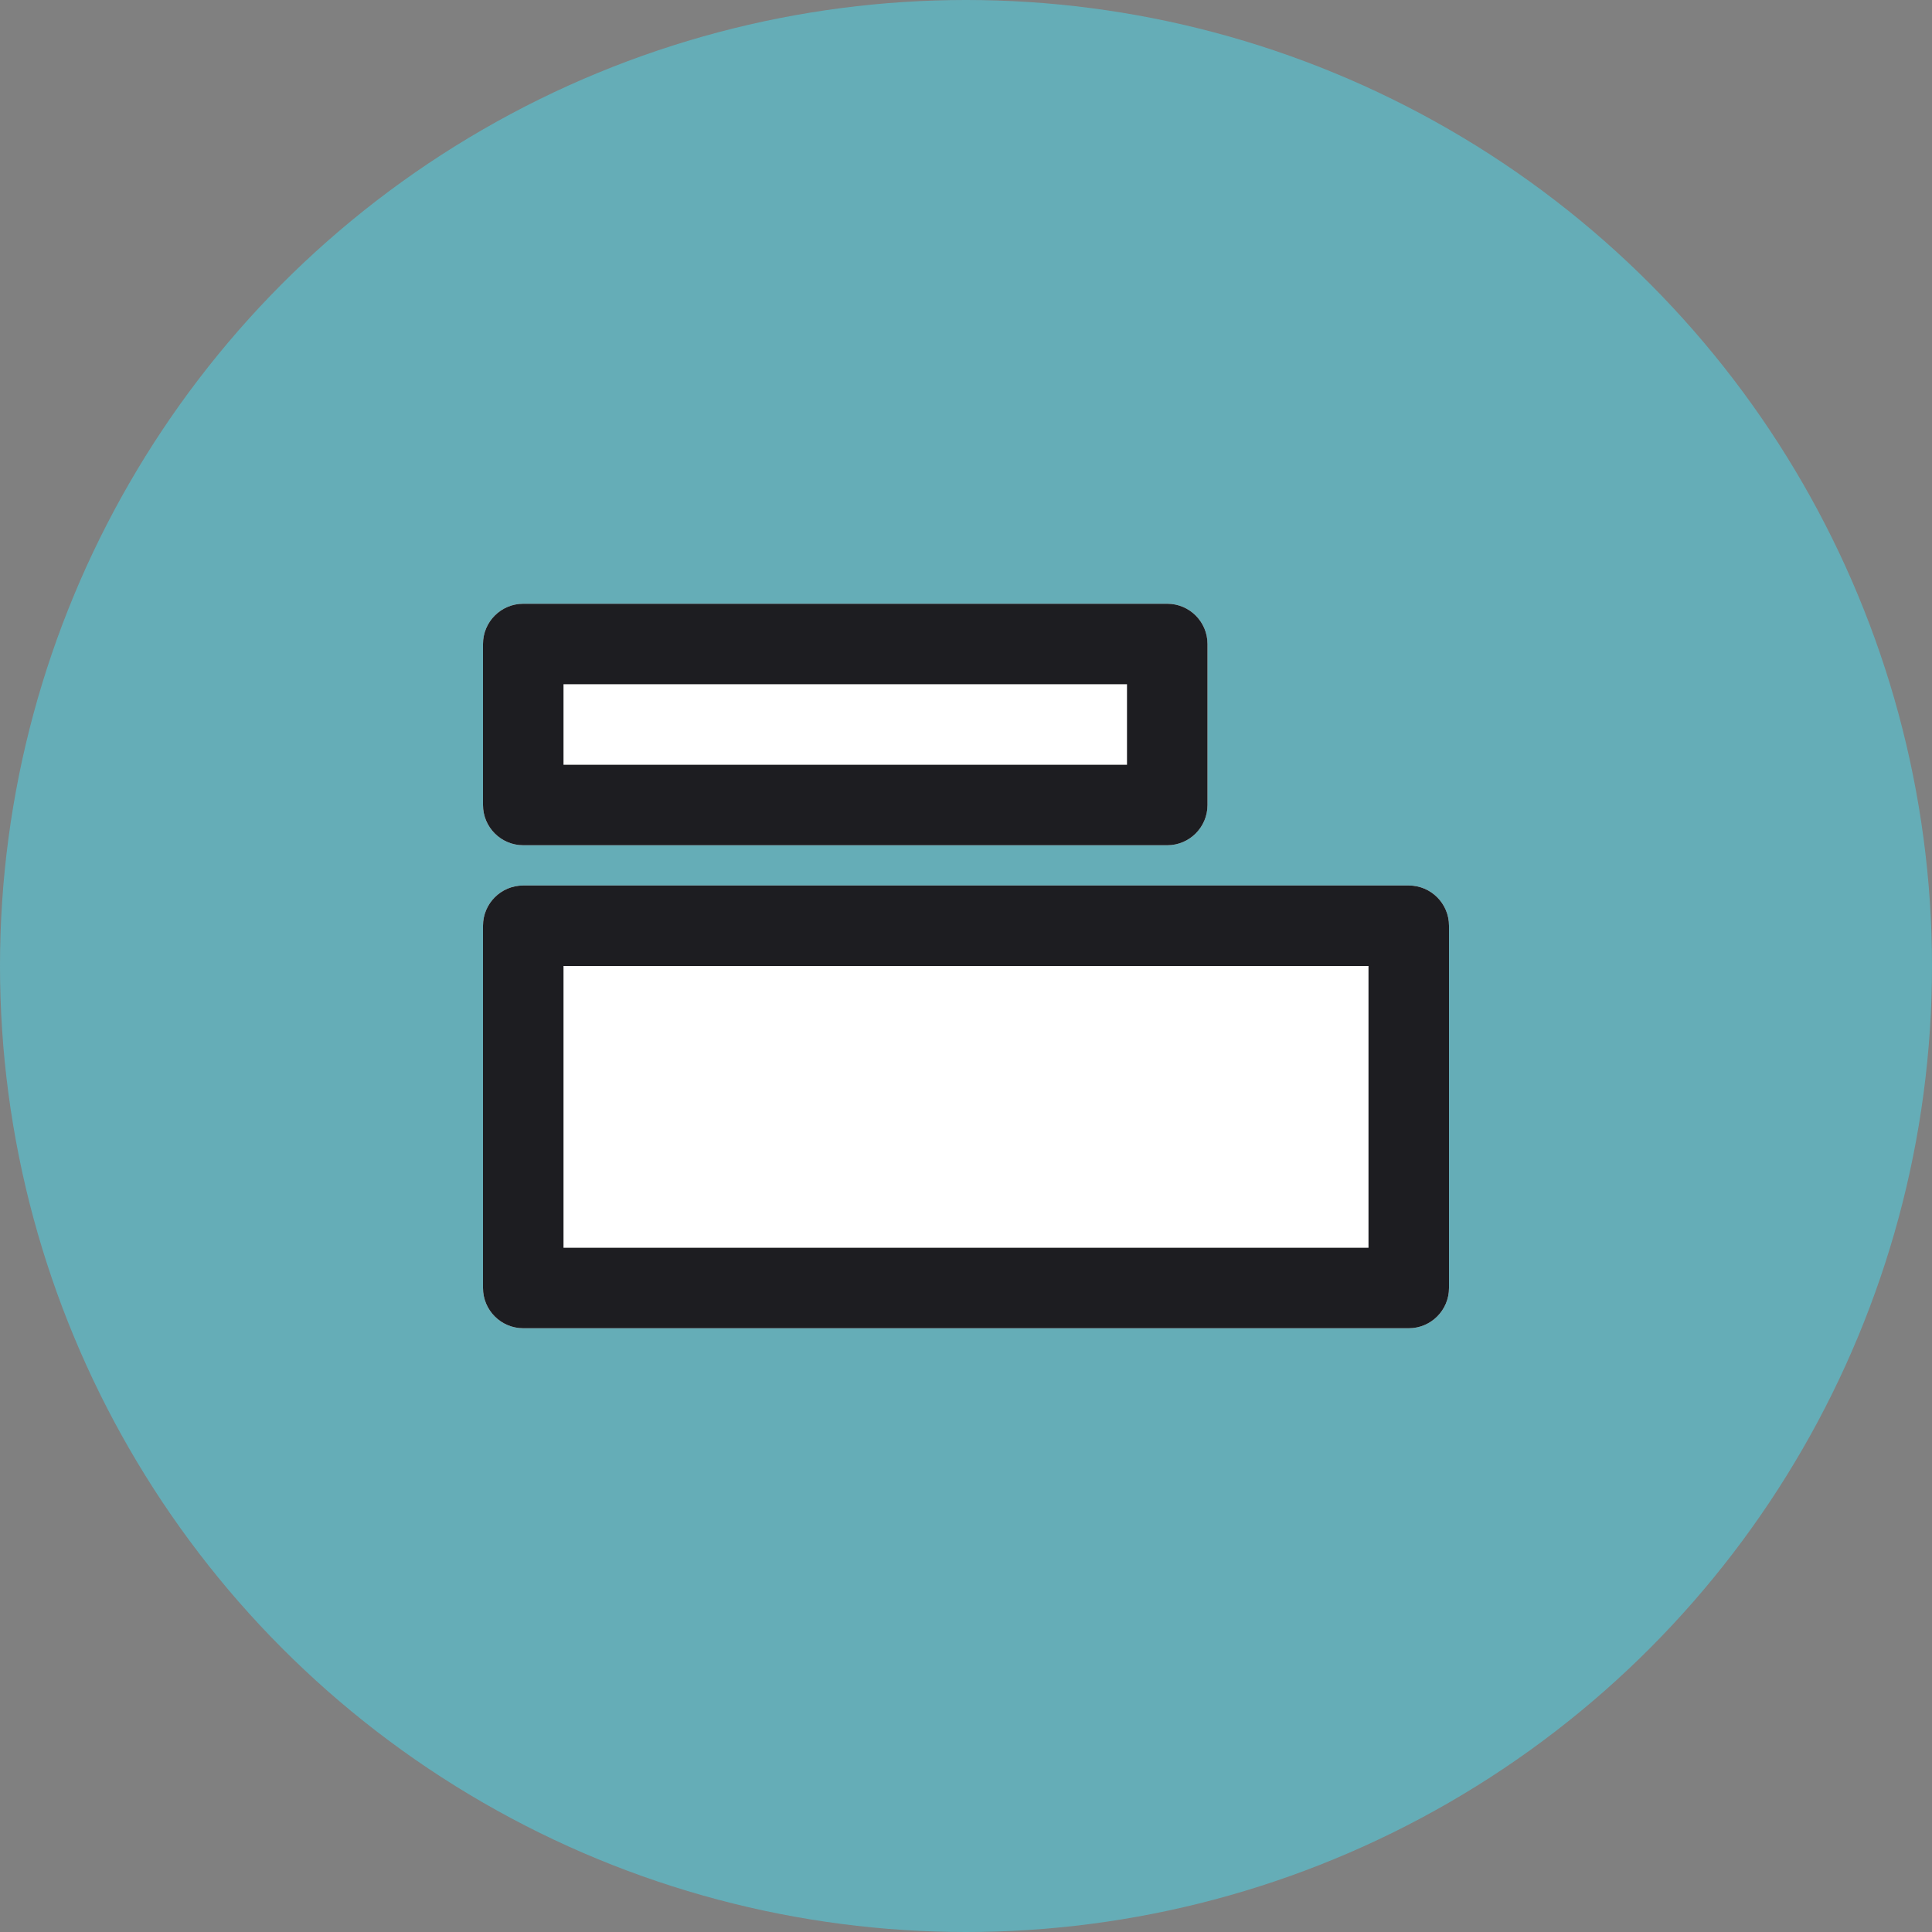 <svg viewBox="0 0 48 48" fill="none" xmlns="http://www.w3.org/2000/svg"><rect x="0" y="0" width="48" height="48" fill="#808080" stroke="none"/><circle cx="24" cy="24" r="24" fill="#65ADB7"/><path d="M12 16C12 15.448 12.448 15 13 15H29C29.552 15 30 15.448 30 16V20C30 20.552 29.552 21 29 21H13C12.448 21 12 20.552 12 20V16zM12 23C12 22.448 12.448 22 13 22H35C35.552 22 36 22.448 36 23V32C36 32.552 35.552 33 35 33H13C12.448 33 12 32.552 12 32V23z" fill="#fff"/><path fill-rule="evenodd" clip-rule="evenodd" d="M14 17V19H28V17H14zM13 15C12.448 15 12 15.448 12 16V20C12 20.552 12.448 21 13 21H29C29.552 21 30 20.552 30 20V16C30 15.448 29.552 15 29 15H13zM14 24V31H34V24H14zM13 22C12.448 22 12 22.448 12 23V32C12 32.552 12.448 33 13 33H35C35.552 33 36 32.552 36 32V23C36 22.448 35.552 22 35 22H13z" fill="#1D1D21"/></svg>